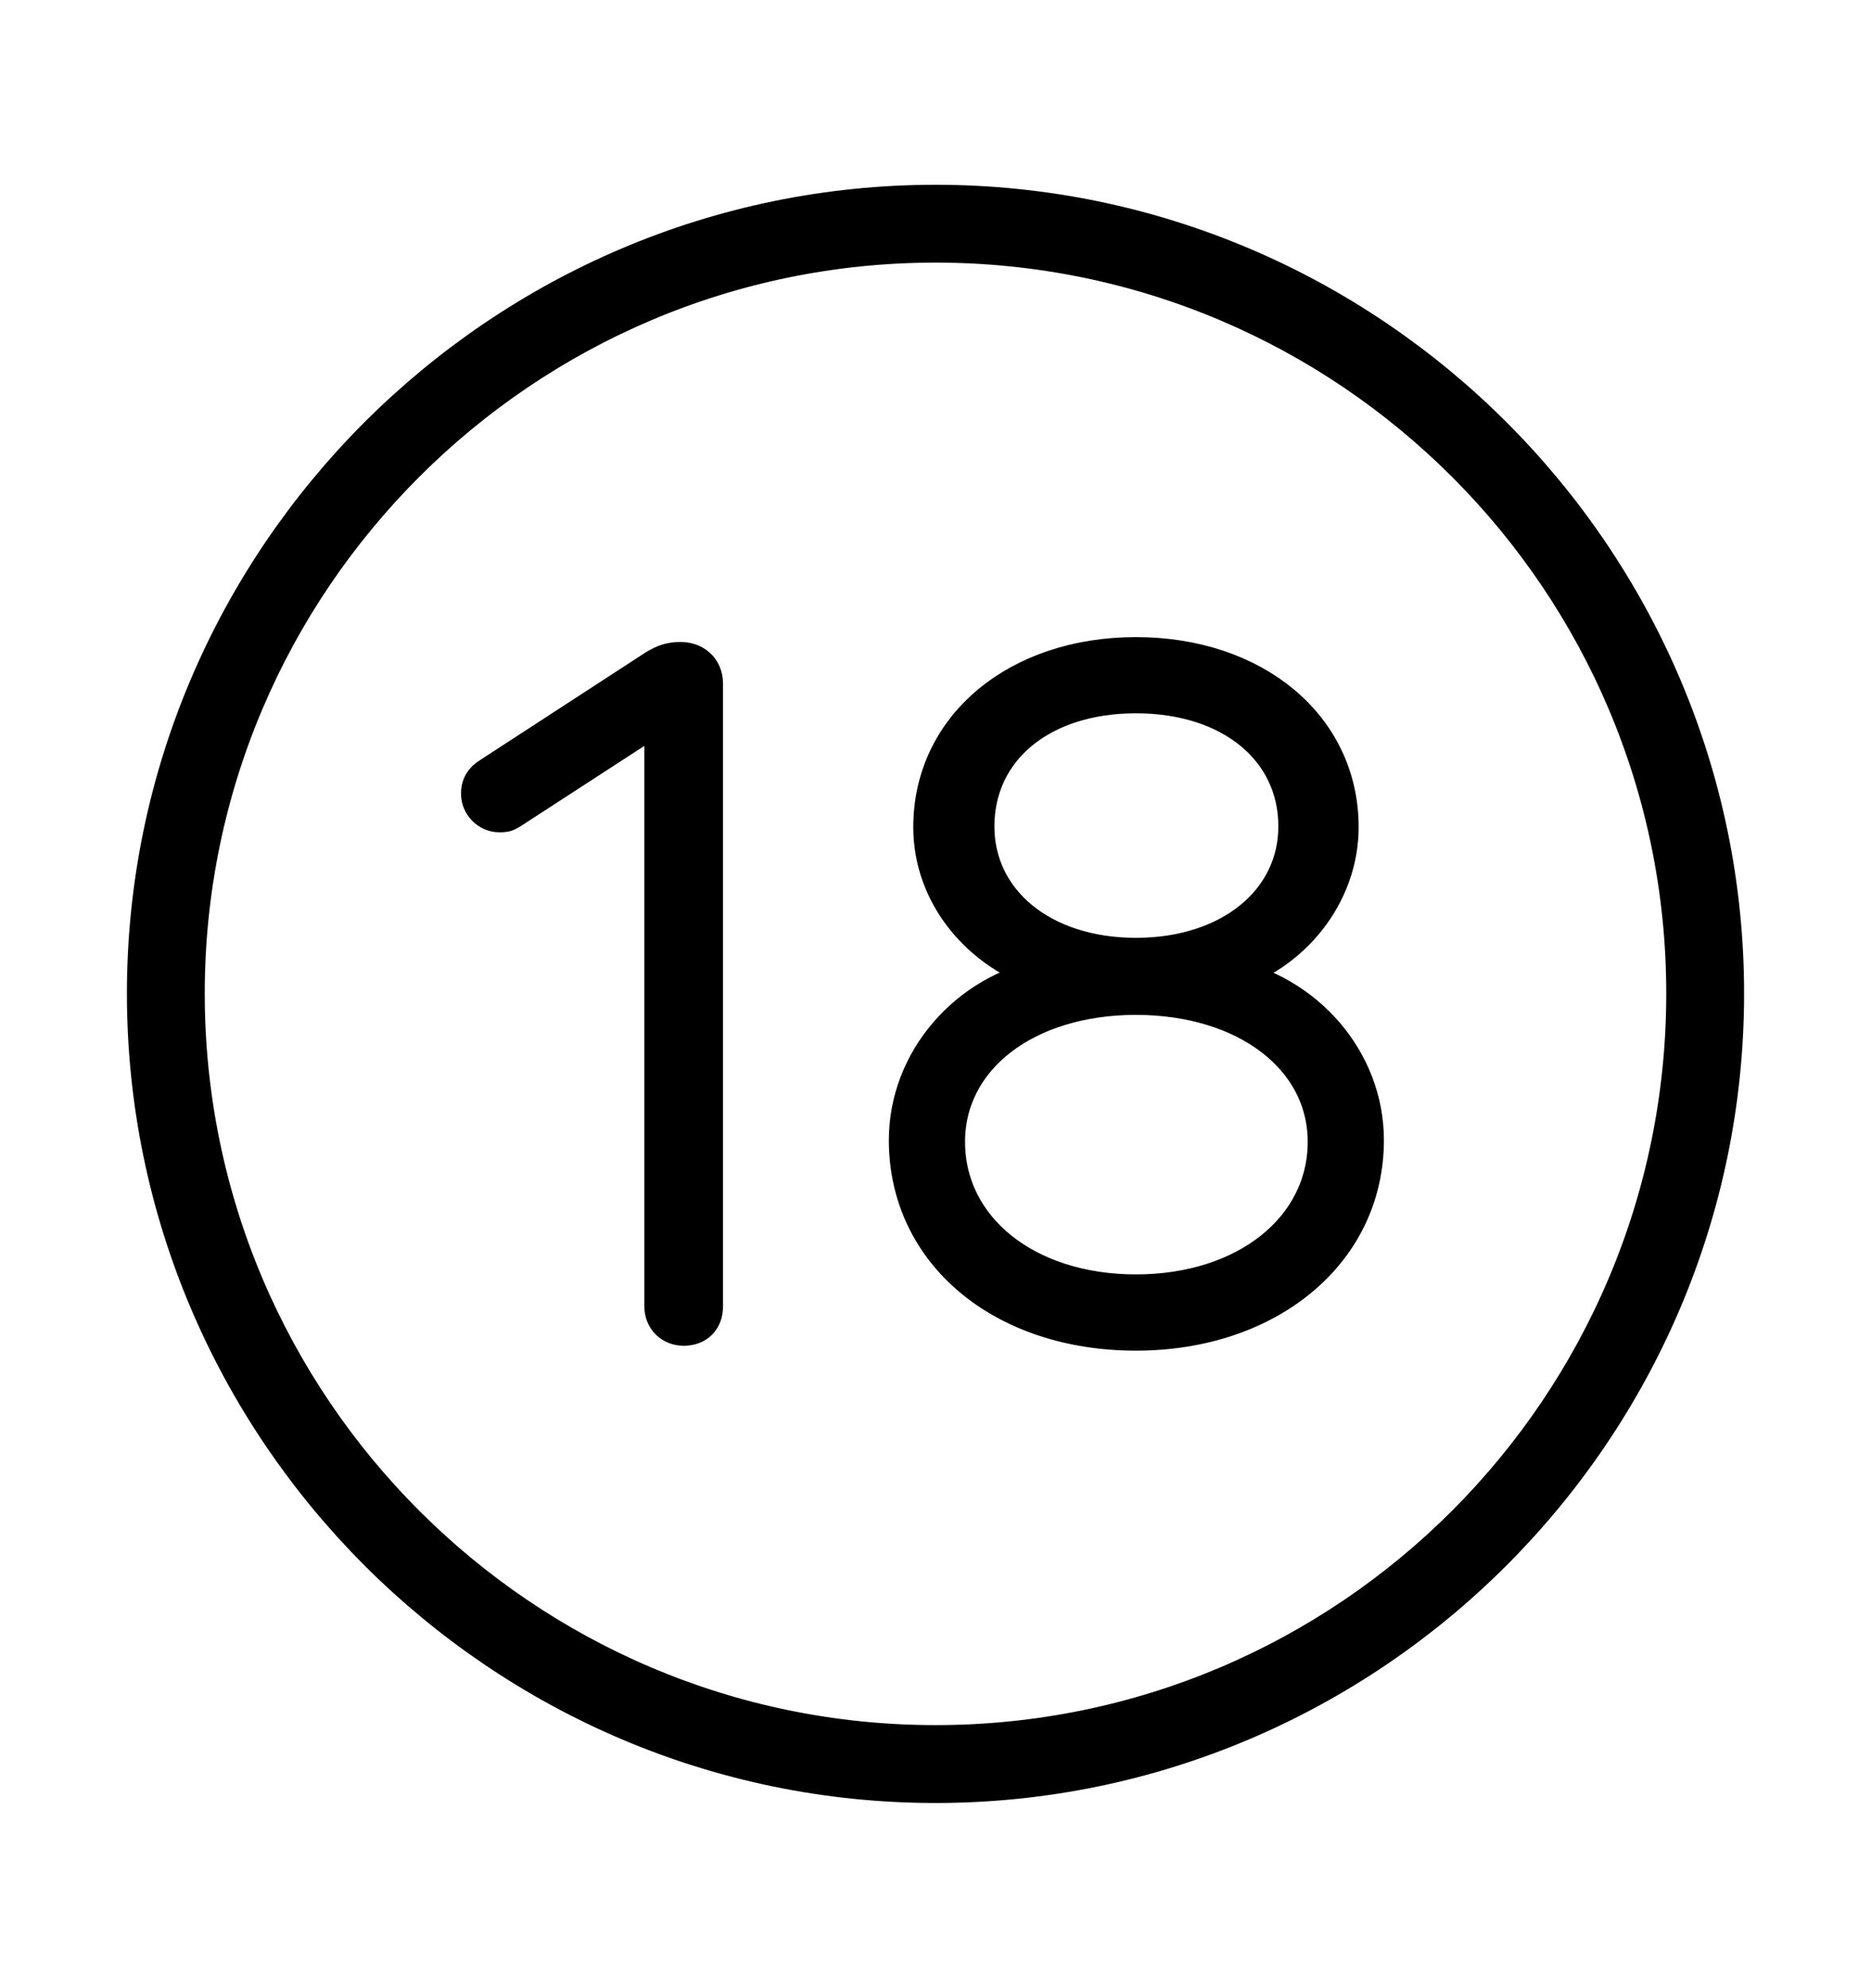 <svg width='49.328px' height='52.4px' direction='ltr' xmlns='http://www.w3.org/2000/svg' version='1.1'>
<g fill-rule='nonzero' transform='scale(1,-1) translate(0,-52.4)'>
<path fill='black' stroke='black' fill-opacity='1.0' stroke-width='1.0' d='
    M 24.664,5.371
    C 36.115,5.371 45.482,14.738 45.482,26.211
    C 45.482,37.662 36.115,47.029 24.664,47.029
    C 13.213,47.029 3.846,37.662 3.846,26.211
    C 3.846,14.738 13.213,5.371 24.664,5.371
    Z
    M 24.664,6.424
    C 13.771,6.424 4.898,15.297 4.898,26.211
    C 4.898,37.104 13.771,45.977 24.664,45.977
    C 35.578,45.977 44.43,37.104 44.43,26.211
    C 44.43,15.297 35.578,6.424 24.664,6.424
    Z
    M 29.949,17.295
    C 33.408,17.295 35.986,19.4 35.986,22.344
    C 35.986,24.428 34.418,26.232 32.312,26.641
    L 32.312,26.748
    C 34.053,27.242 35.32,28.832 35.32,30.594
    C 35.32,33.236 33.043,35.105 29.949,35.105
    C 26.855,35.105 24.578,33.236 24.578,30.594
    C 24.578,28.832 25.824,27.307 27.607,26.748
    L 27.607,26.641
    C 25.502,26.232 23.934,24.428 23.934,22.344
    C 23.934,19.379 26.469,17.295 29.949,17.295
    Z
    M 18.025,17.424
    C 18.369,17.424 18.562,17.639 18.562,17.961
    L 18.562,34.375
    C 18.562,34.762 18.283,34.977 17.939,34.977
    C 17.682,34.977 17.51,34.912 17.295,34.783
    L 12.934,31.947
    C 12.719,31.818 12.654,31.668 12.654,31.475
    C 12.654,31.217 12.869,30.959 13.17,30.959
    C 13.277,30.959 13.32,30.959 13.428,31.023
    L 17.402,33.602
    L 17.488,33.602
    L 17.488,17.961
    C 17.488,17.639 17.725,17.424 18.025,17.424
    Z
    M 29.949,27.178
    C 27.436,27.178 25.717,28.639 25.717,30.615
    C 25.717,32.656 27.414,34.096 29.949,34.096
    C 32.484,34.096 34.203,32.656 34.203,30.615
    C 34.203,28.639 32.463,27.178 29.949,27.178
    Z
    M 29.949,18.305
    C 27.027,18.305 24.943,20.002 24.943,22.301
    C 24.943,24.535 27.027,26.146 29.949,26.146
    C 32.871,26.146 34.977,24.535 34.977,22.301
    C 34.977,20.002 32.871,18.305 29.949,18.305
    Z
' />
</g>
</svg>
